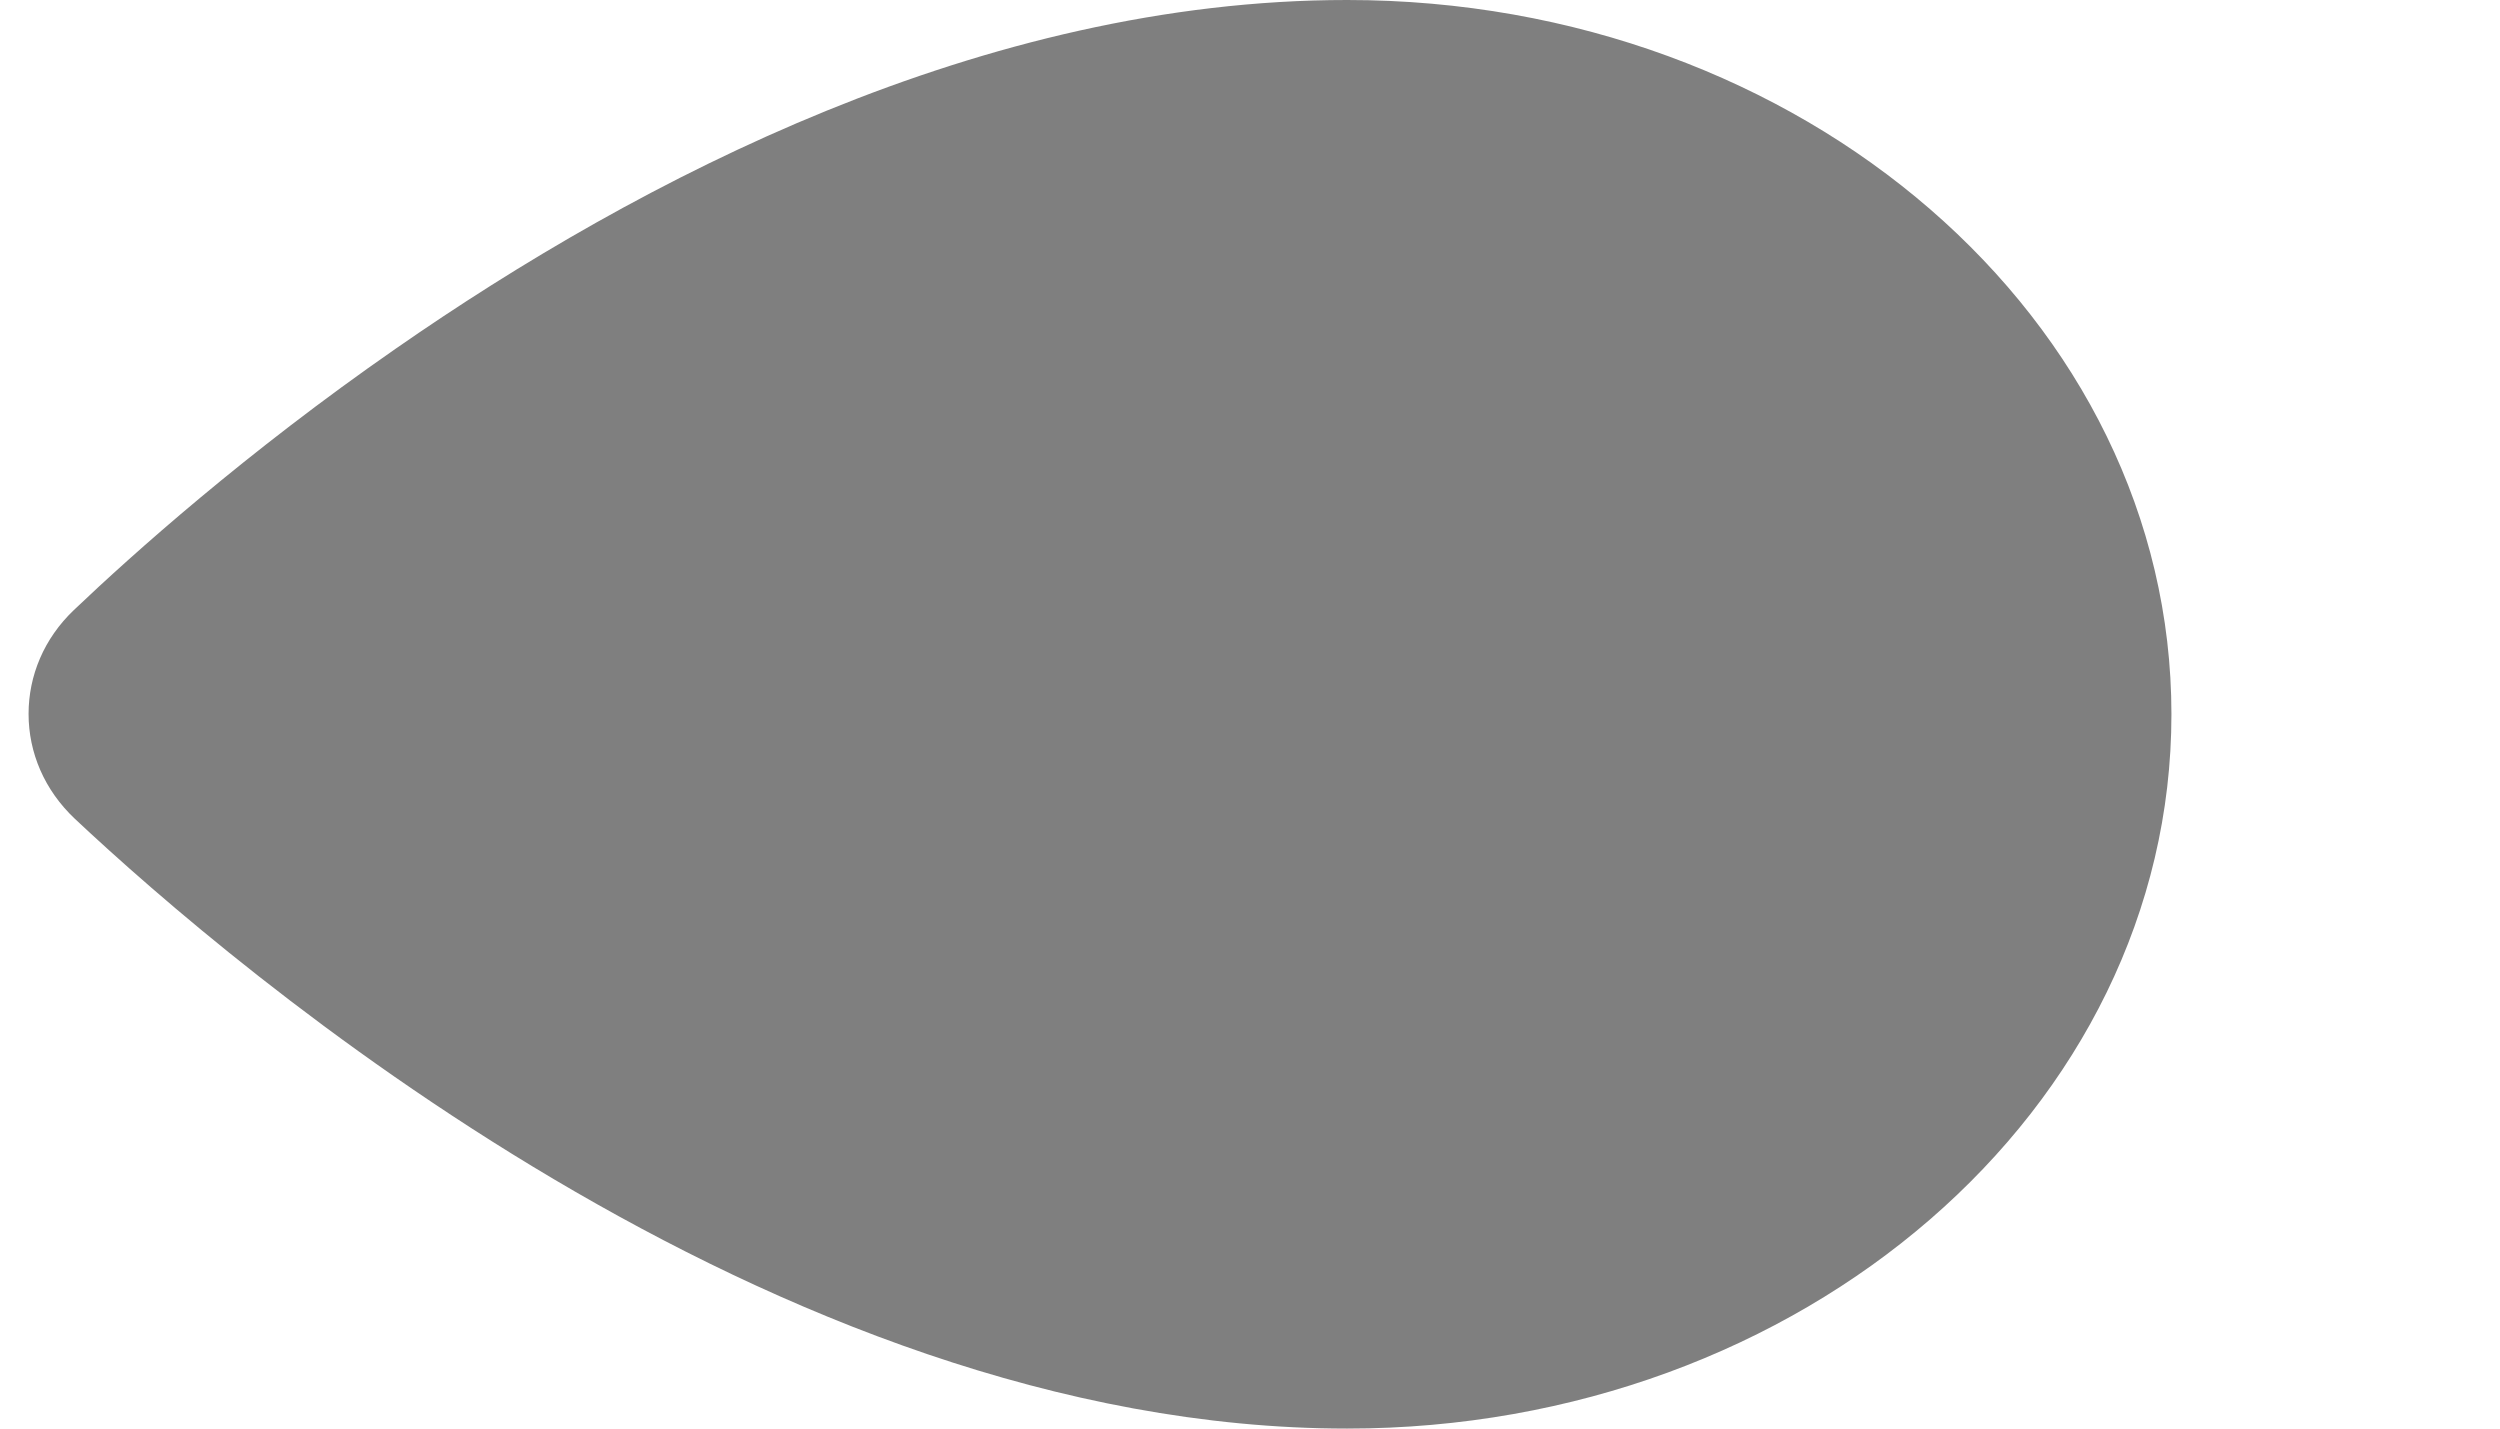 <svg width="7" height="4" viewBox="0 0 7 4" fill="none" xmlns="http://www.w3.org/2000/svg">
<path d="M0.207 1.708C0.372 1.551 0.688 1.268 1.107 0.977C1.793 0.5 2.755 0 3.772 0C5.047 0 6.08 0.895 6.08 2C6.08 3.105 5.047 4 3.772 4C2.157 4 0.651 2.707 0.21 2.293C0.124 2.212 0.08 2.107 0.08 1.999C0.08 1.892 0.123 1.788 0.207 1.708Z" fill="#7F7F7F"/>
</svg>
